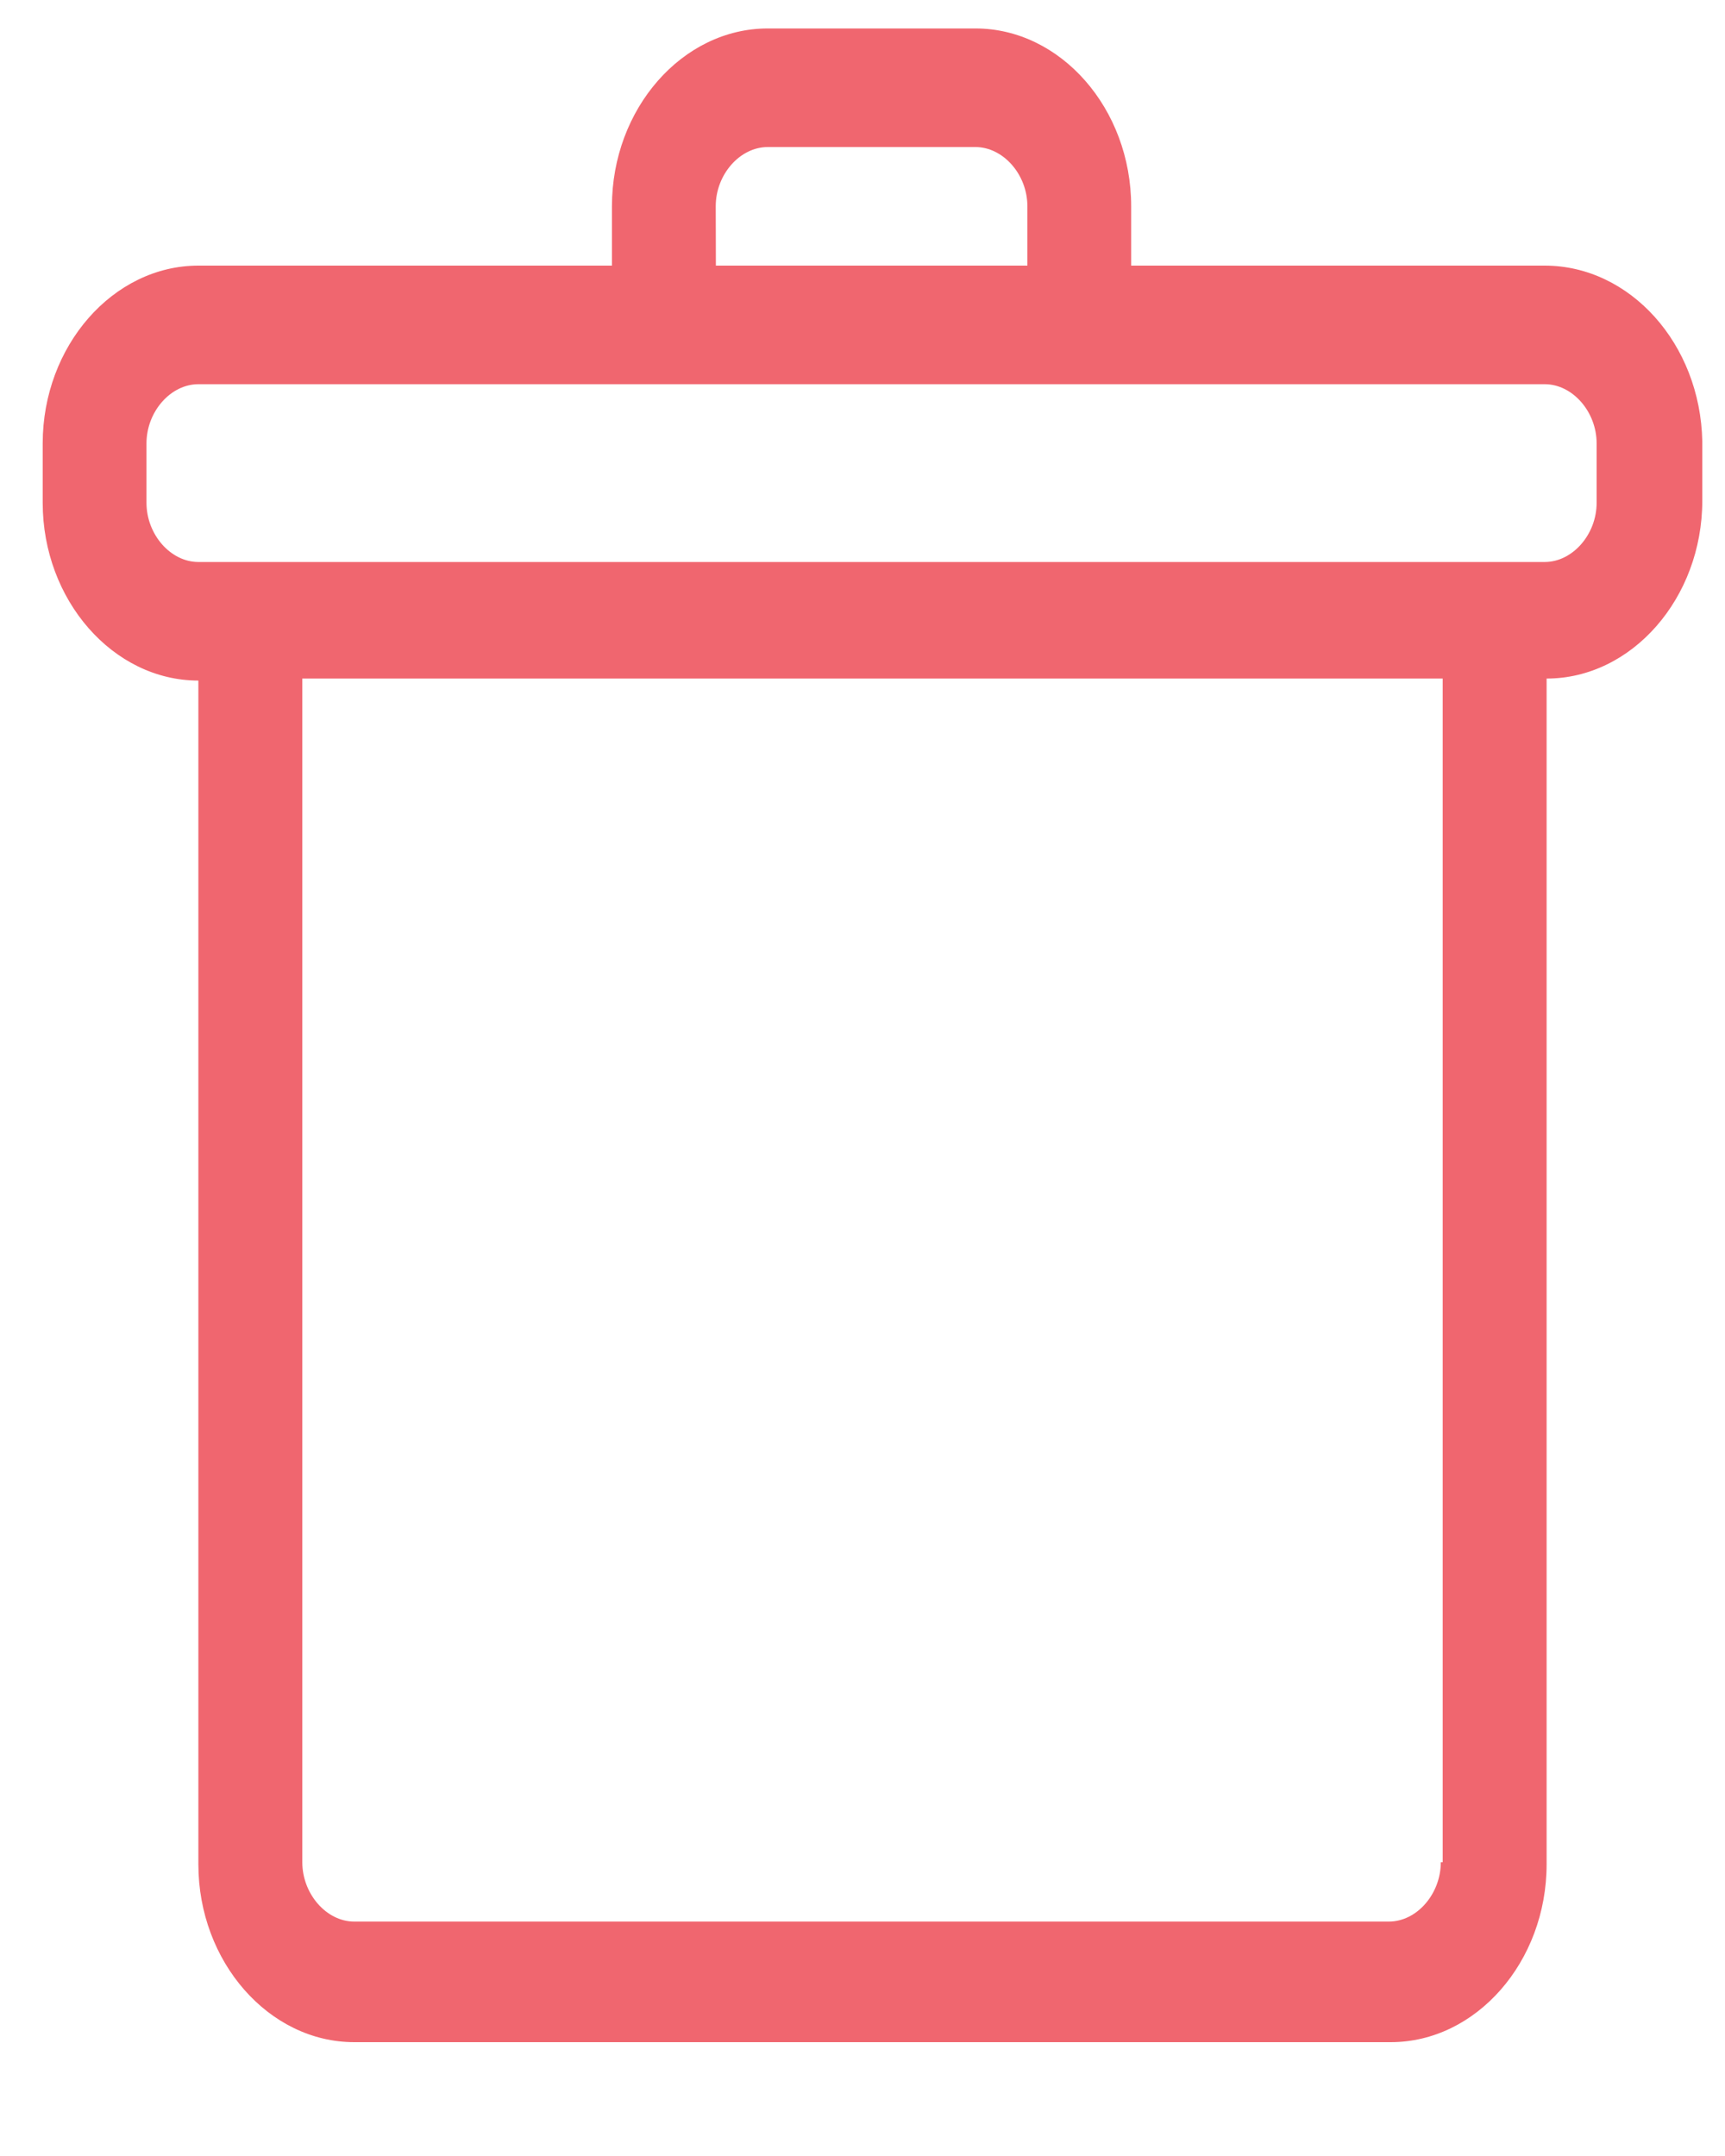 <svg width="12" height="15" viewBox="0 0 12 15" fill="none" xmlns="http://www.w3.org/2000/svg">
<path d="M10.746 1.848H7.869V1.435C7.869 0.757 7.379 0.198 6.786 0.198H5.341C4.747 0.198 4.257 0.757 4.257 1.435V1.848H1.38C0.787 1.848 0.297 2.407 0.297 3.085V3.498C0.297 4.175 0.787 4.735 1.38 4.735V12.971C1.38 13.649 1.871 14.208 2.464 14.208H9.675C10.269 14.208 10.759 13.648 10.759 12.971L10.759 4.721C11.352 4.721 11.842 4.161 11.842 3.483V3.071C11.829 2.393 11.339 1.848 10.746 1.848L10.746 1.848ZM4.979 1.435C4.979 1.214 5.147 1.023 5.341 1.023H6.785C6.979 1.023 7.147 1.214 7.147 1.435V1.848H4.98L4.979 1.435ZM10.023 12.956C10.023 13.177 9.856 13.369 9.662 13.369H2.464C2.271 13.369 2.103 13.177 2.103 12.956L2.103 4.721H10.036L10.036 12.956H10.023ZM11.107 3.498C11.107 3.719 10.939 3.91 10.746 3.91H1.38C1.187 3.91 1.019 3.719 1.019 3.498V3.085C1.019 2.864 1.187 2.673 1.38 2.673H10.746C10.939 2.673 11.107 2.864 11.107 3.085V3.498Z" fill="#F0666F"/>
</svg>
